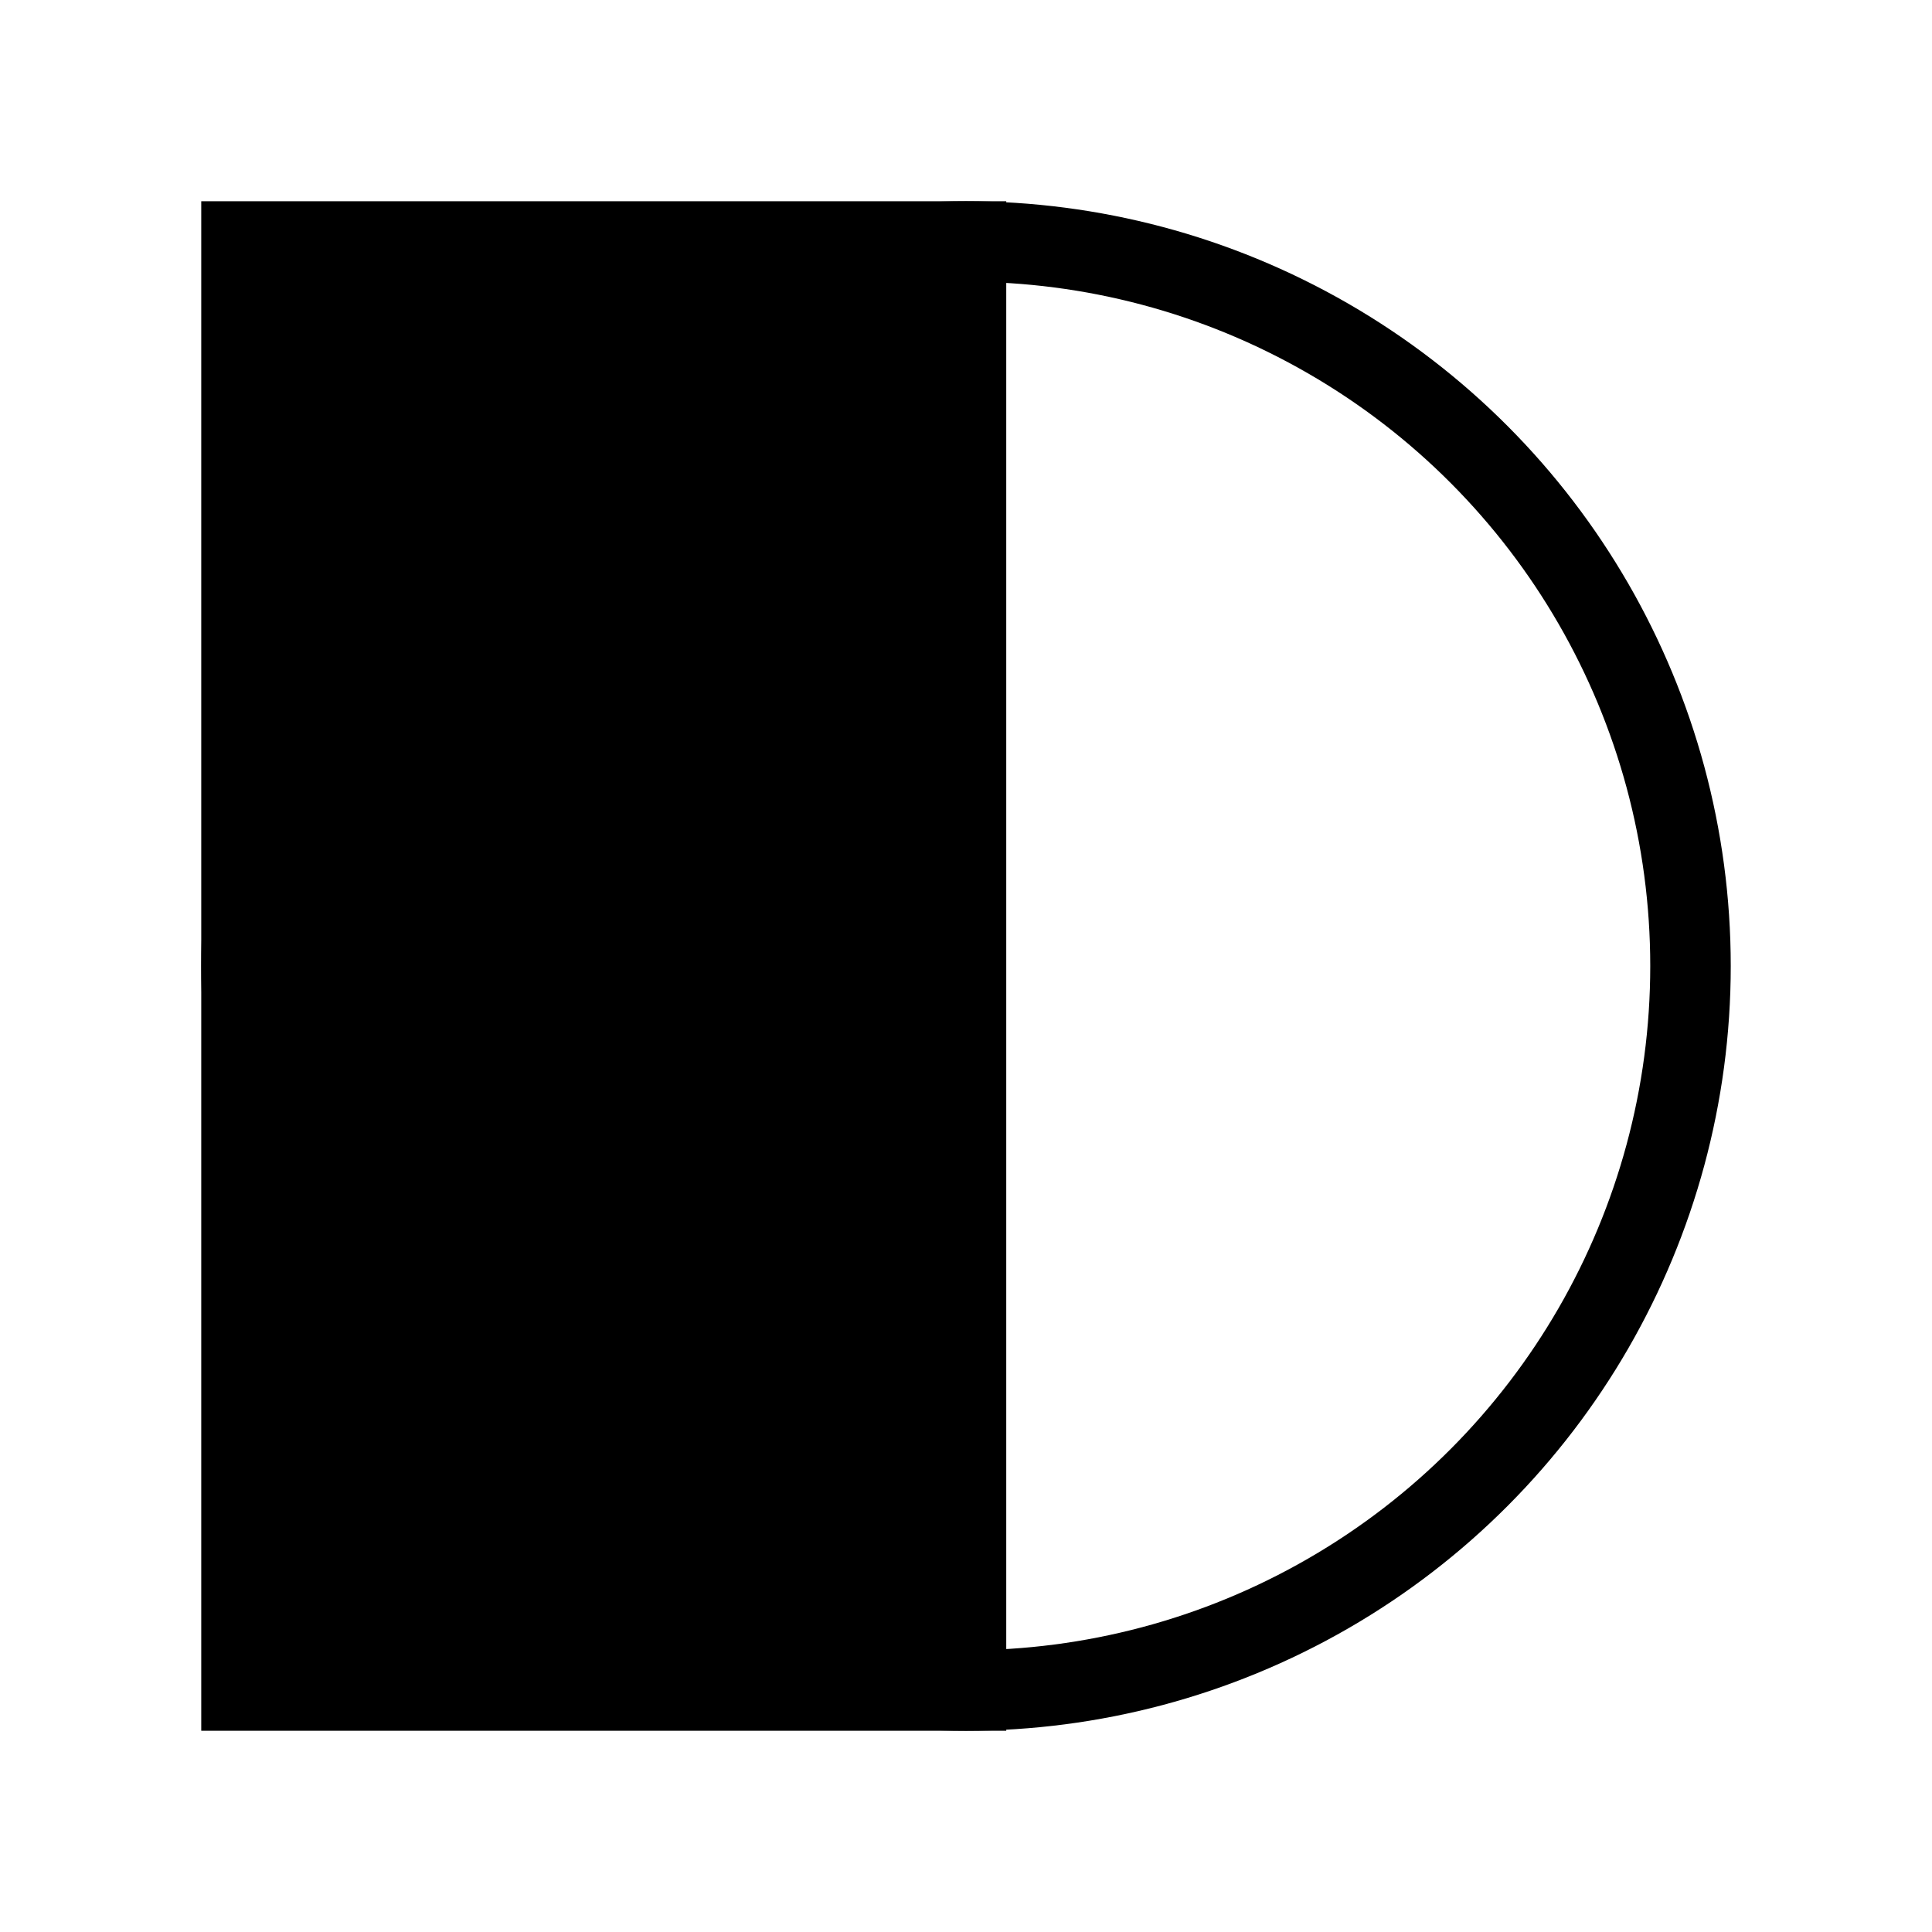<svg xmlns="http://www.w3.org/2000/svg" width="24" height="24" viewBox="0 0 24 24" fill="none" stroke="black" stroke-width="1">
  <circle cx="12" cy="12" r="9" stroke="black"/>
  <rect x="3" y="3" width="9" height="18" fill="black"/>
</svg>

